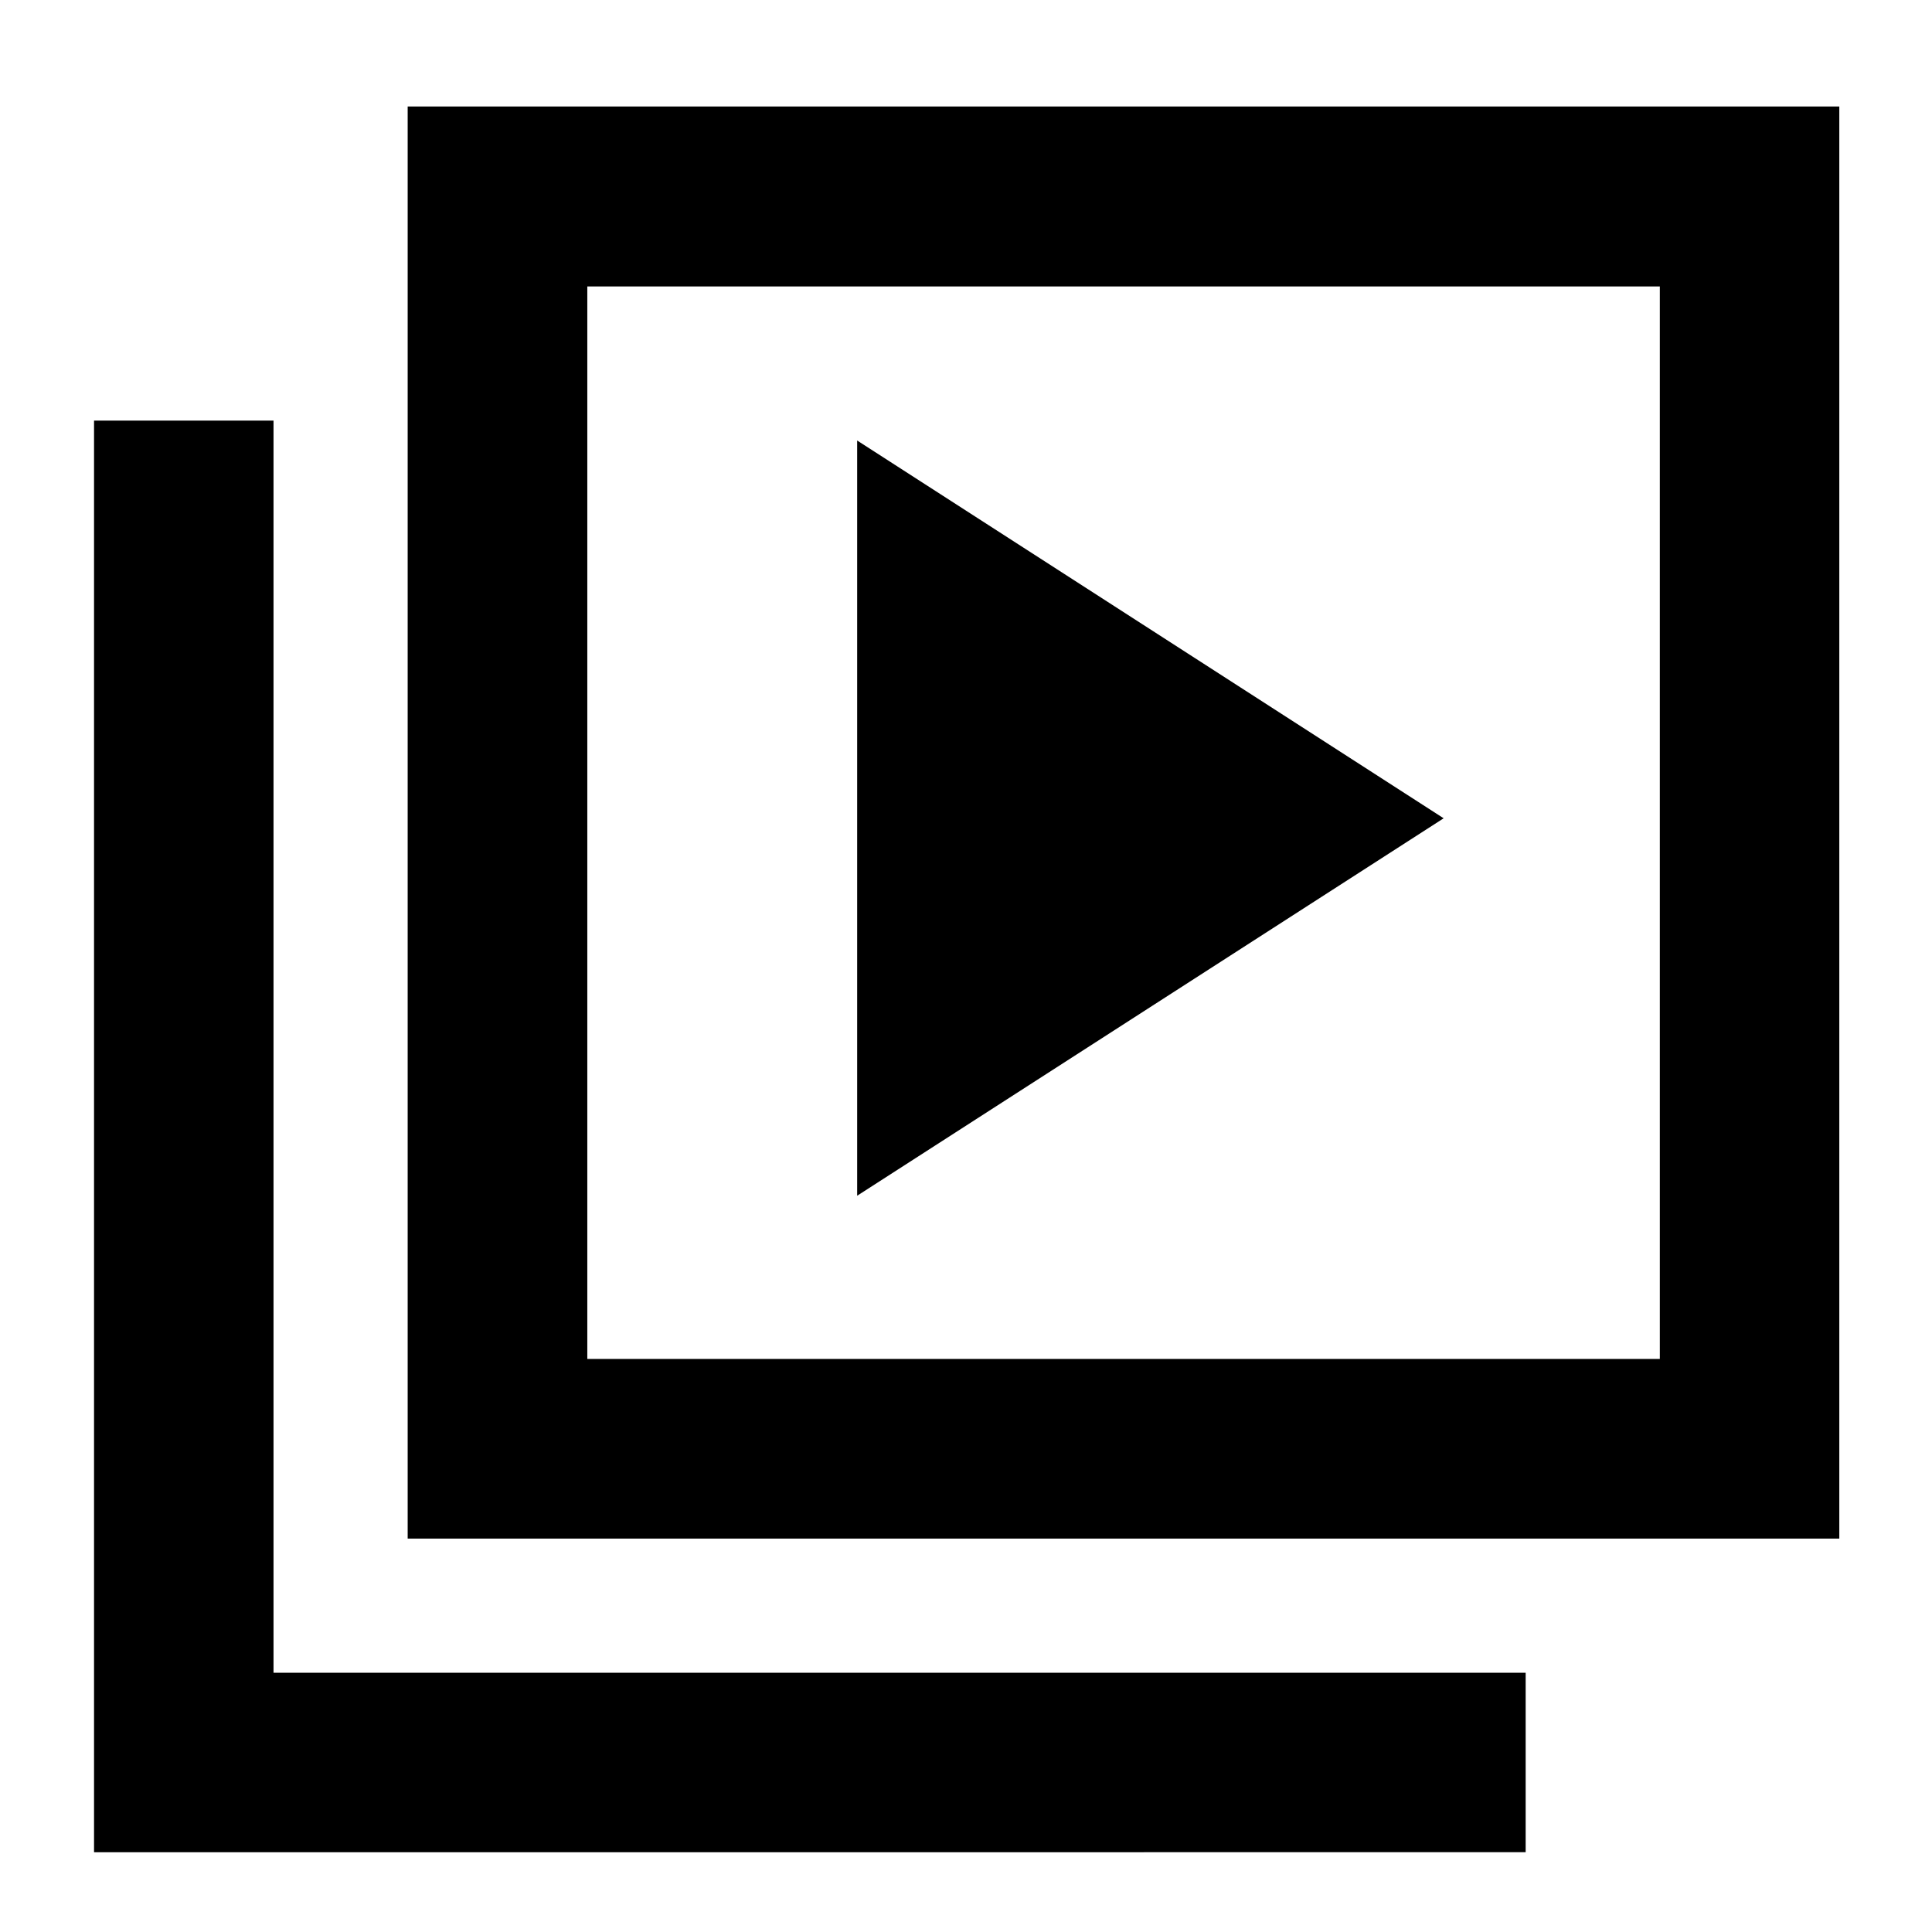 <svg xmlns="http://www.w3.org/2000/svg" height="40" viewBox="0 -960 960 960" width="40"><path d="M425.92-365.85 717.34-553.4 425.92-741.11v375.26ZM202.57-195.49v-711.6h711.37v711.6H202.57Zm89.26-89.26h532.93v-532.92H291.83v532.92ZM46.73-39.64v-711.37h89.18v622.19h622.18v89.18H46.73Zm245.1-778.03v532.92-532.92Z"/></svg>